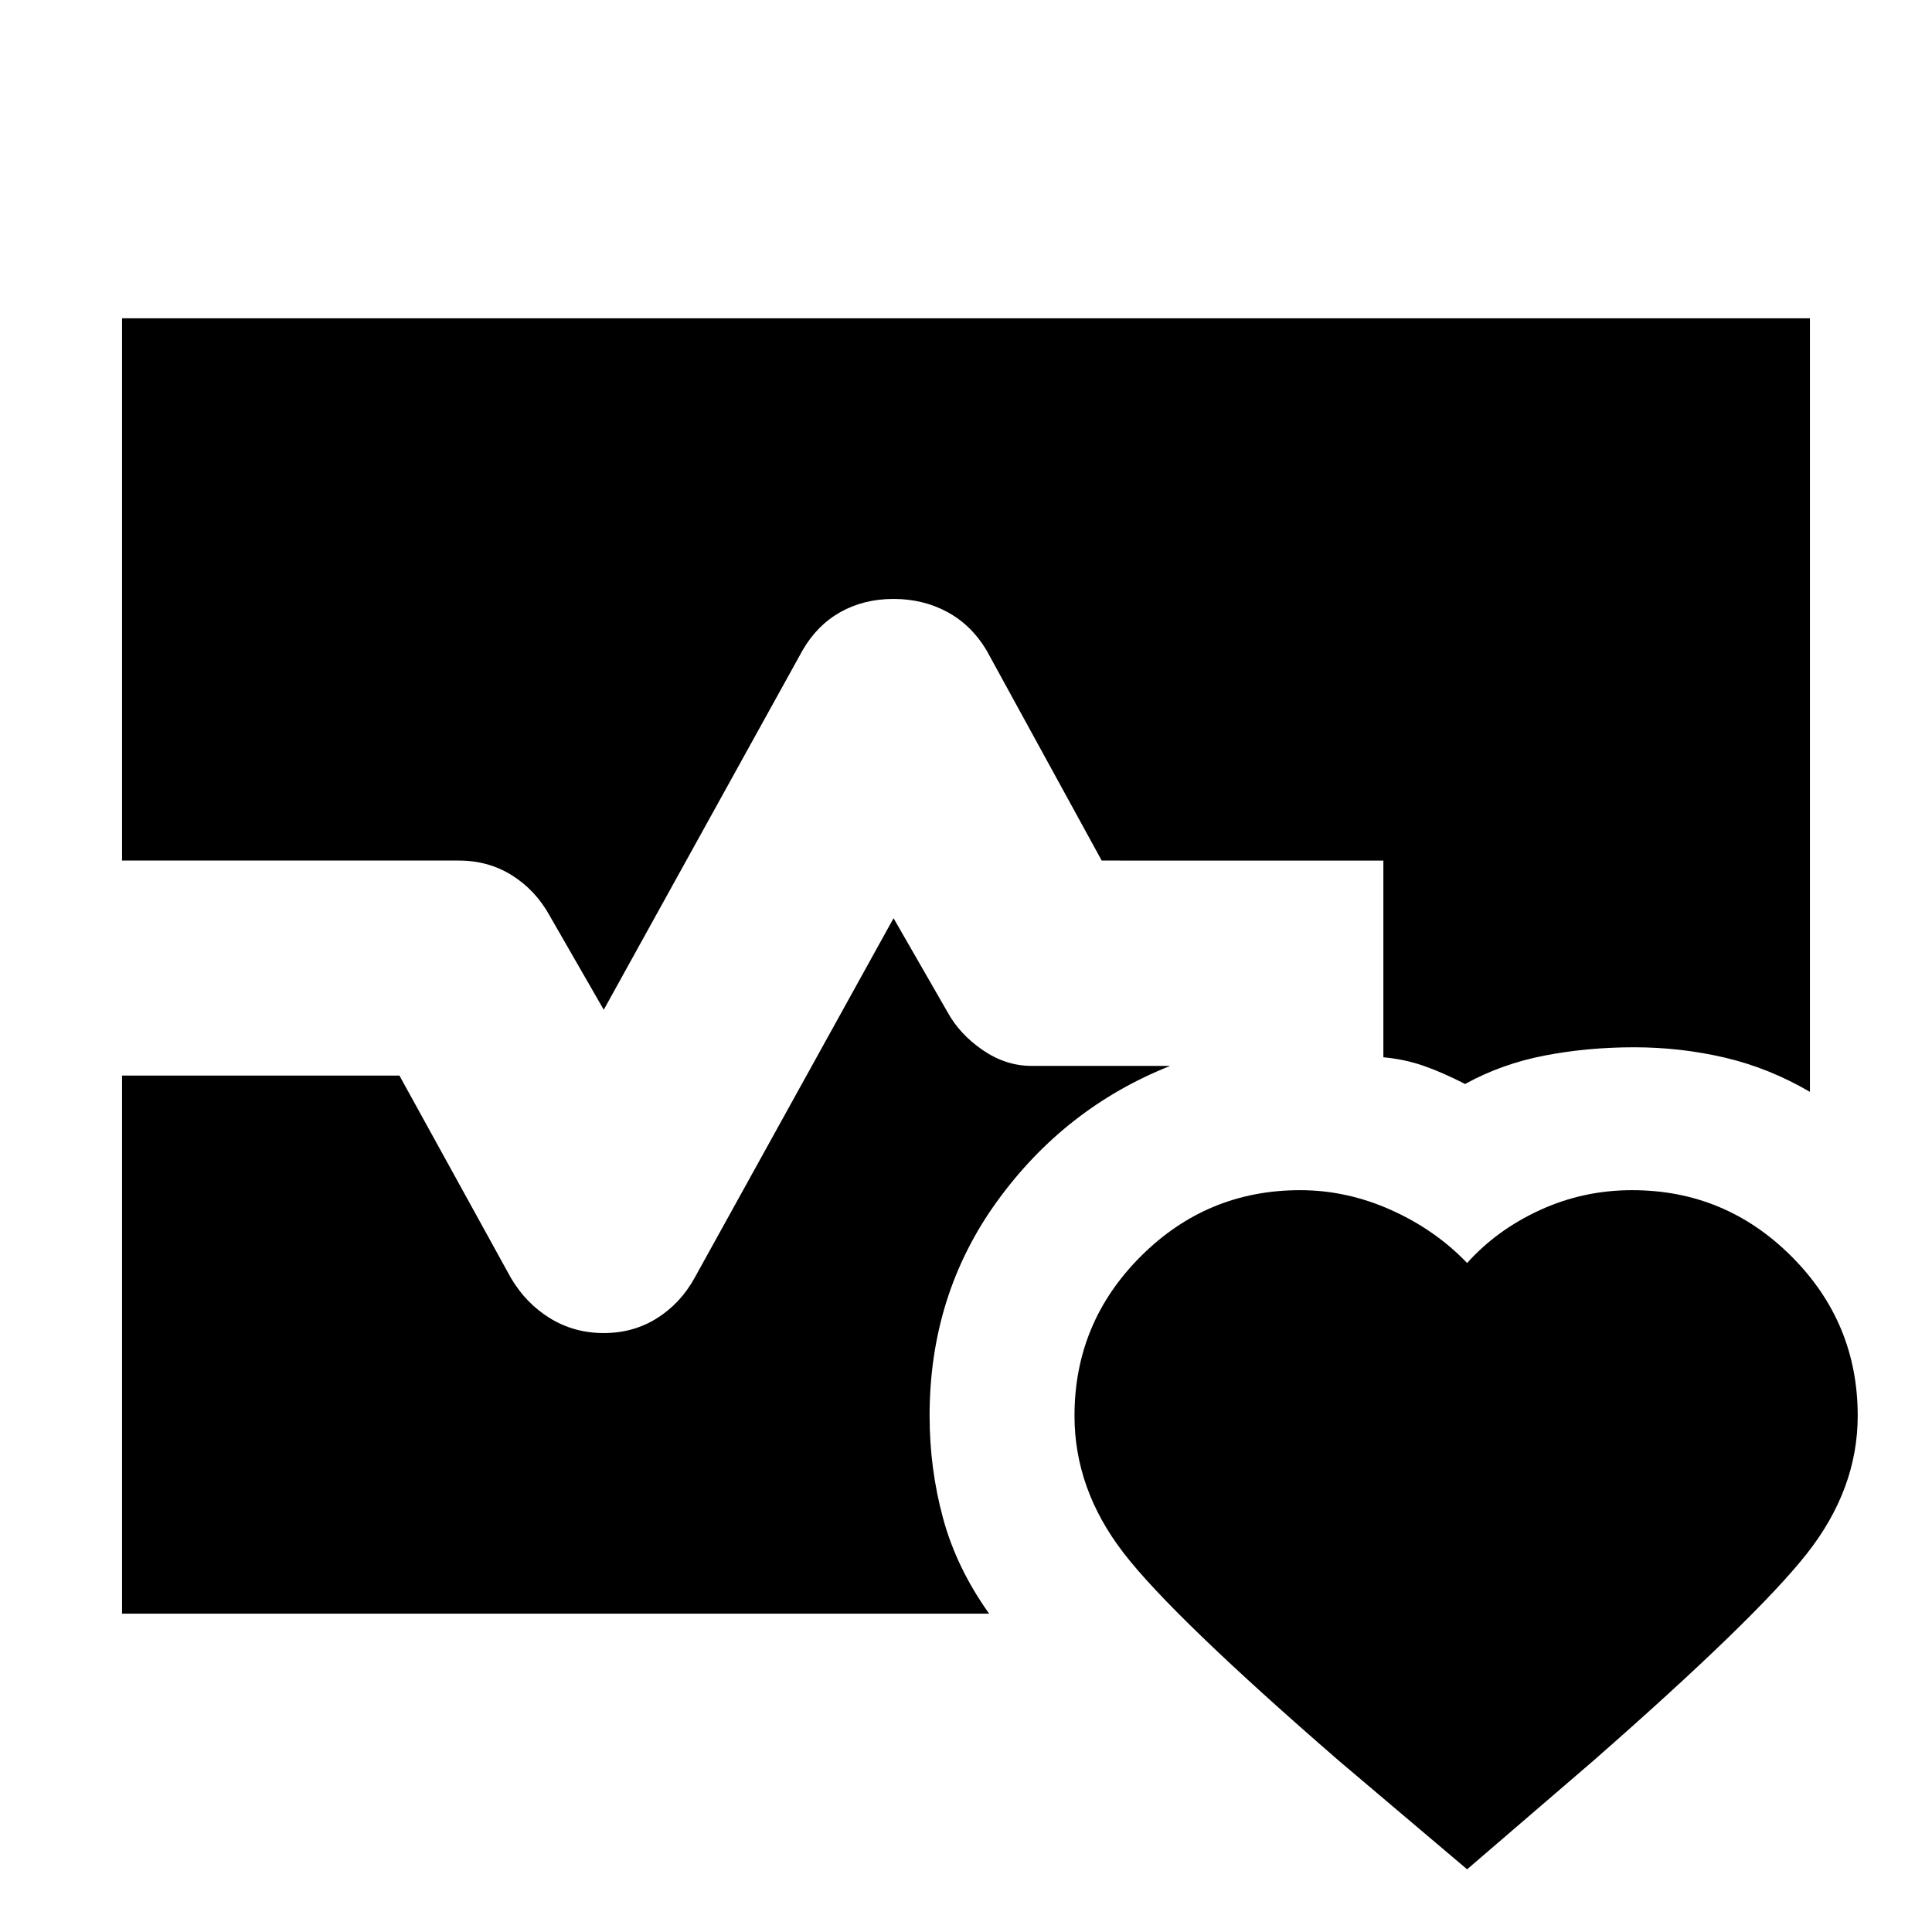 <svg xmlns="http://www.w3.org/2000/svg" height="20" viewBox="0 -960 960 960" width="20"><path d="M60.65-532.39v-269.44h838.7v384.37q-20.48-11.95-42.44-17.05-21.95-5.1-44.91-5.1-23.24 0-44.54 4.12T728-421.37q-11.27-5.79-20.67-9.05-9.4-3.26-19.94-4.23v-97.74H547.43l-57.28-104.57q-7.48-12.47-19.45-18.95-11.98-6.48-26.7-6.48-14.72 0-26.32 6.48-11.59 6.48-18.83 18.95L300-458.26l-26.85-46.7q-7-12.71-18.72-20.07-11.71-7.36-26.43-7.36H60.65Zm0 374.22v-267.37h137.83l55.37 100.5q7.48 12.71 19.45 20.07 11.98 7.36 26.7 7.36 14.72 0 26.43-7.36 11.72-7.36 18.72-20.07L444-503.74l26.85 46.7q6 10.95 17.45 18.81 11.46 7.86 24.18 7.86h69q-52.28 20.76-85.93 67.16-33.64 46.41-33.64 106.69 0 26.32 6.7 50.97 6.69 24.66 22.89 47.38H60.65ZM646-368.61q23.24 0 45.24 9.86 22 9.86 37.76 26.34 14.76-16.48 36.26-26.34t45.74-9.86q46.28 0 79.18 32.9 32.91 32.91 32.91 79.19 0 36.52-25.38 68.66-25.38 32.14-106.14 102.9L729-31.15l-63.57-53.81q-82.76-71.76-107.14-103.4-24.38-31.64-24.38-68.16 0-46.28 32.91-79.19 32.9-32.9 79.18-32.9Z"/></svg>